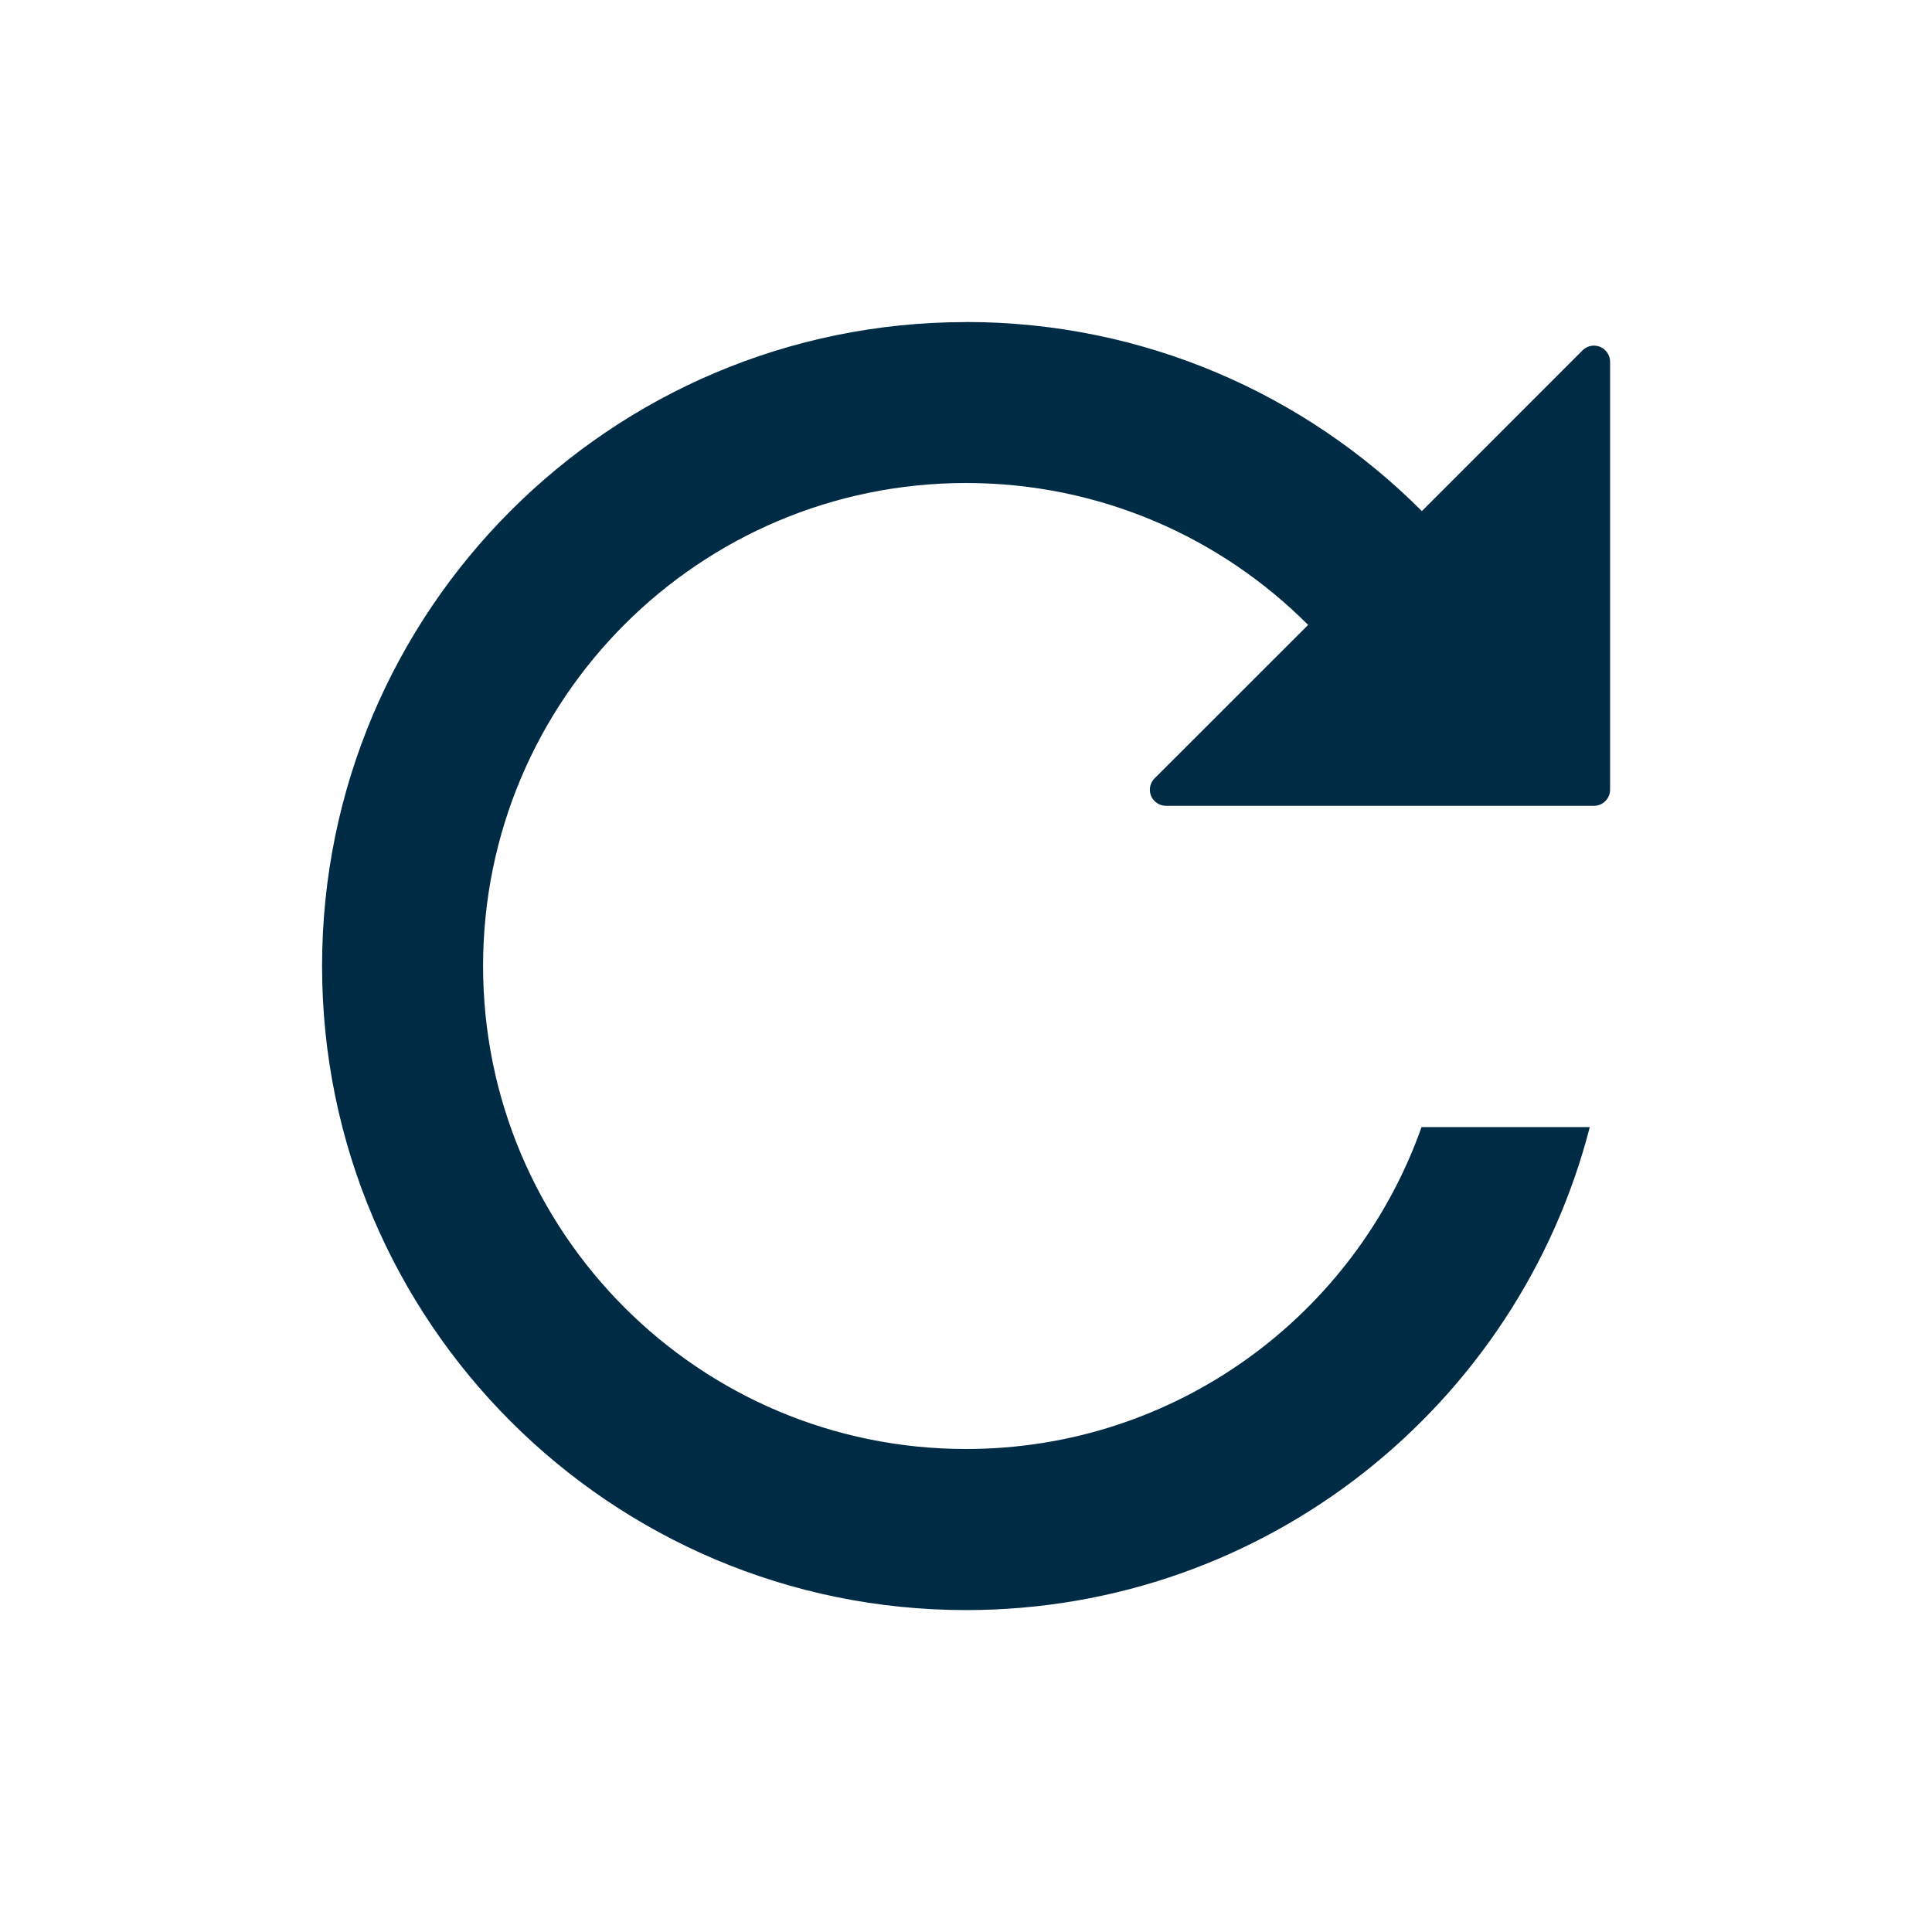 <!-- Generated by IcoMoon.io -->
<svg version="1.1" xmlns="http://www.w3.org/2000/svg" width="24" height="24" viewBox="0 0 24 24">
<title>Refresh</title>
<path fill="#002b45" d="M12 4c2.212 0 4.215 0.898 5.663 2.349l1.996-1.997c0.078-0.078 0.205-0.078 0.283 0 0.037 0.037 0.059 0.088 0.059 0.141v5.317c0 0.11-0.090 0.2-0.2 0.2h-5.317c-0.11 0-0.2-0.090-0.2-0.2 0-0.053 0.021-0.104 0.059-0.141l1.907-1.906c-1.086-1.089-2.589-1.763-4.249-1.763-3.314 0-6 2.686-6 6s2.686 6 6 6c2.612 0 4.834-1.669 5.658-3.999h2.090c-0.888 3.45-4.020 6-7.748 6-4.418 0-8-3.582-8-8s3.582-8 8-8z"></path>
</svg>

